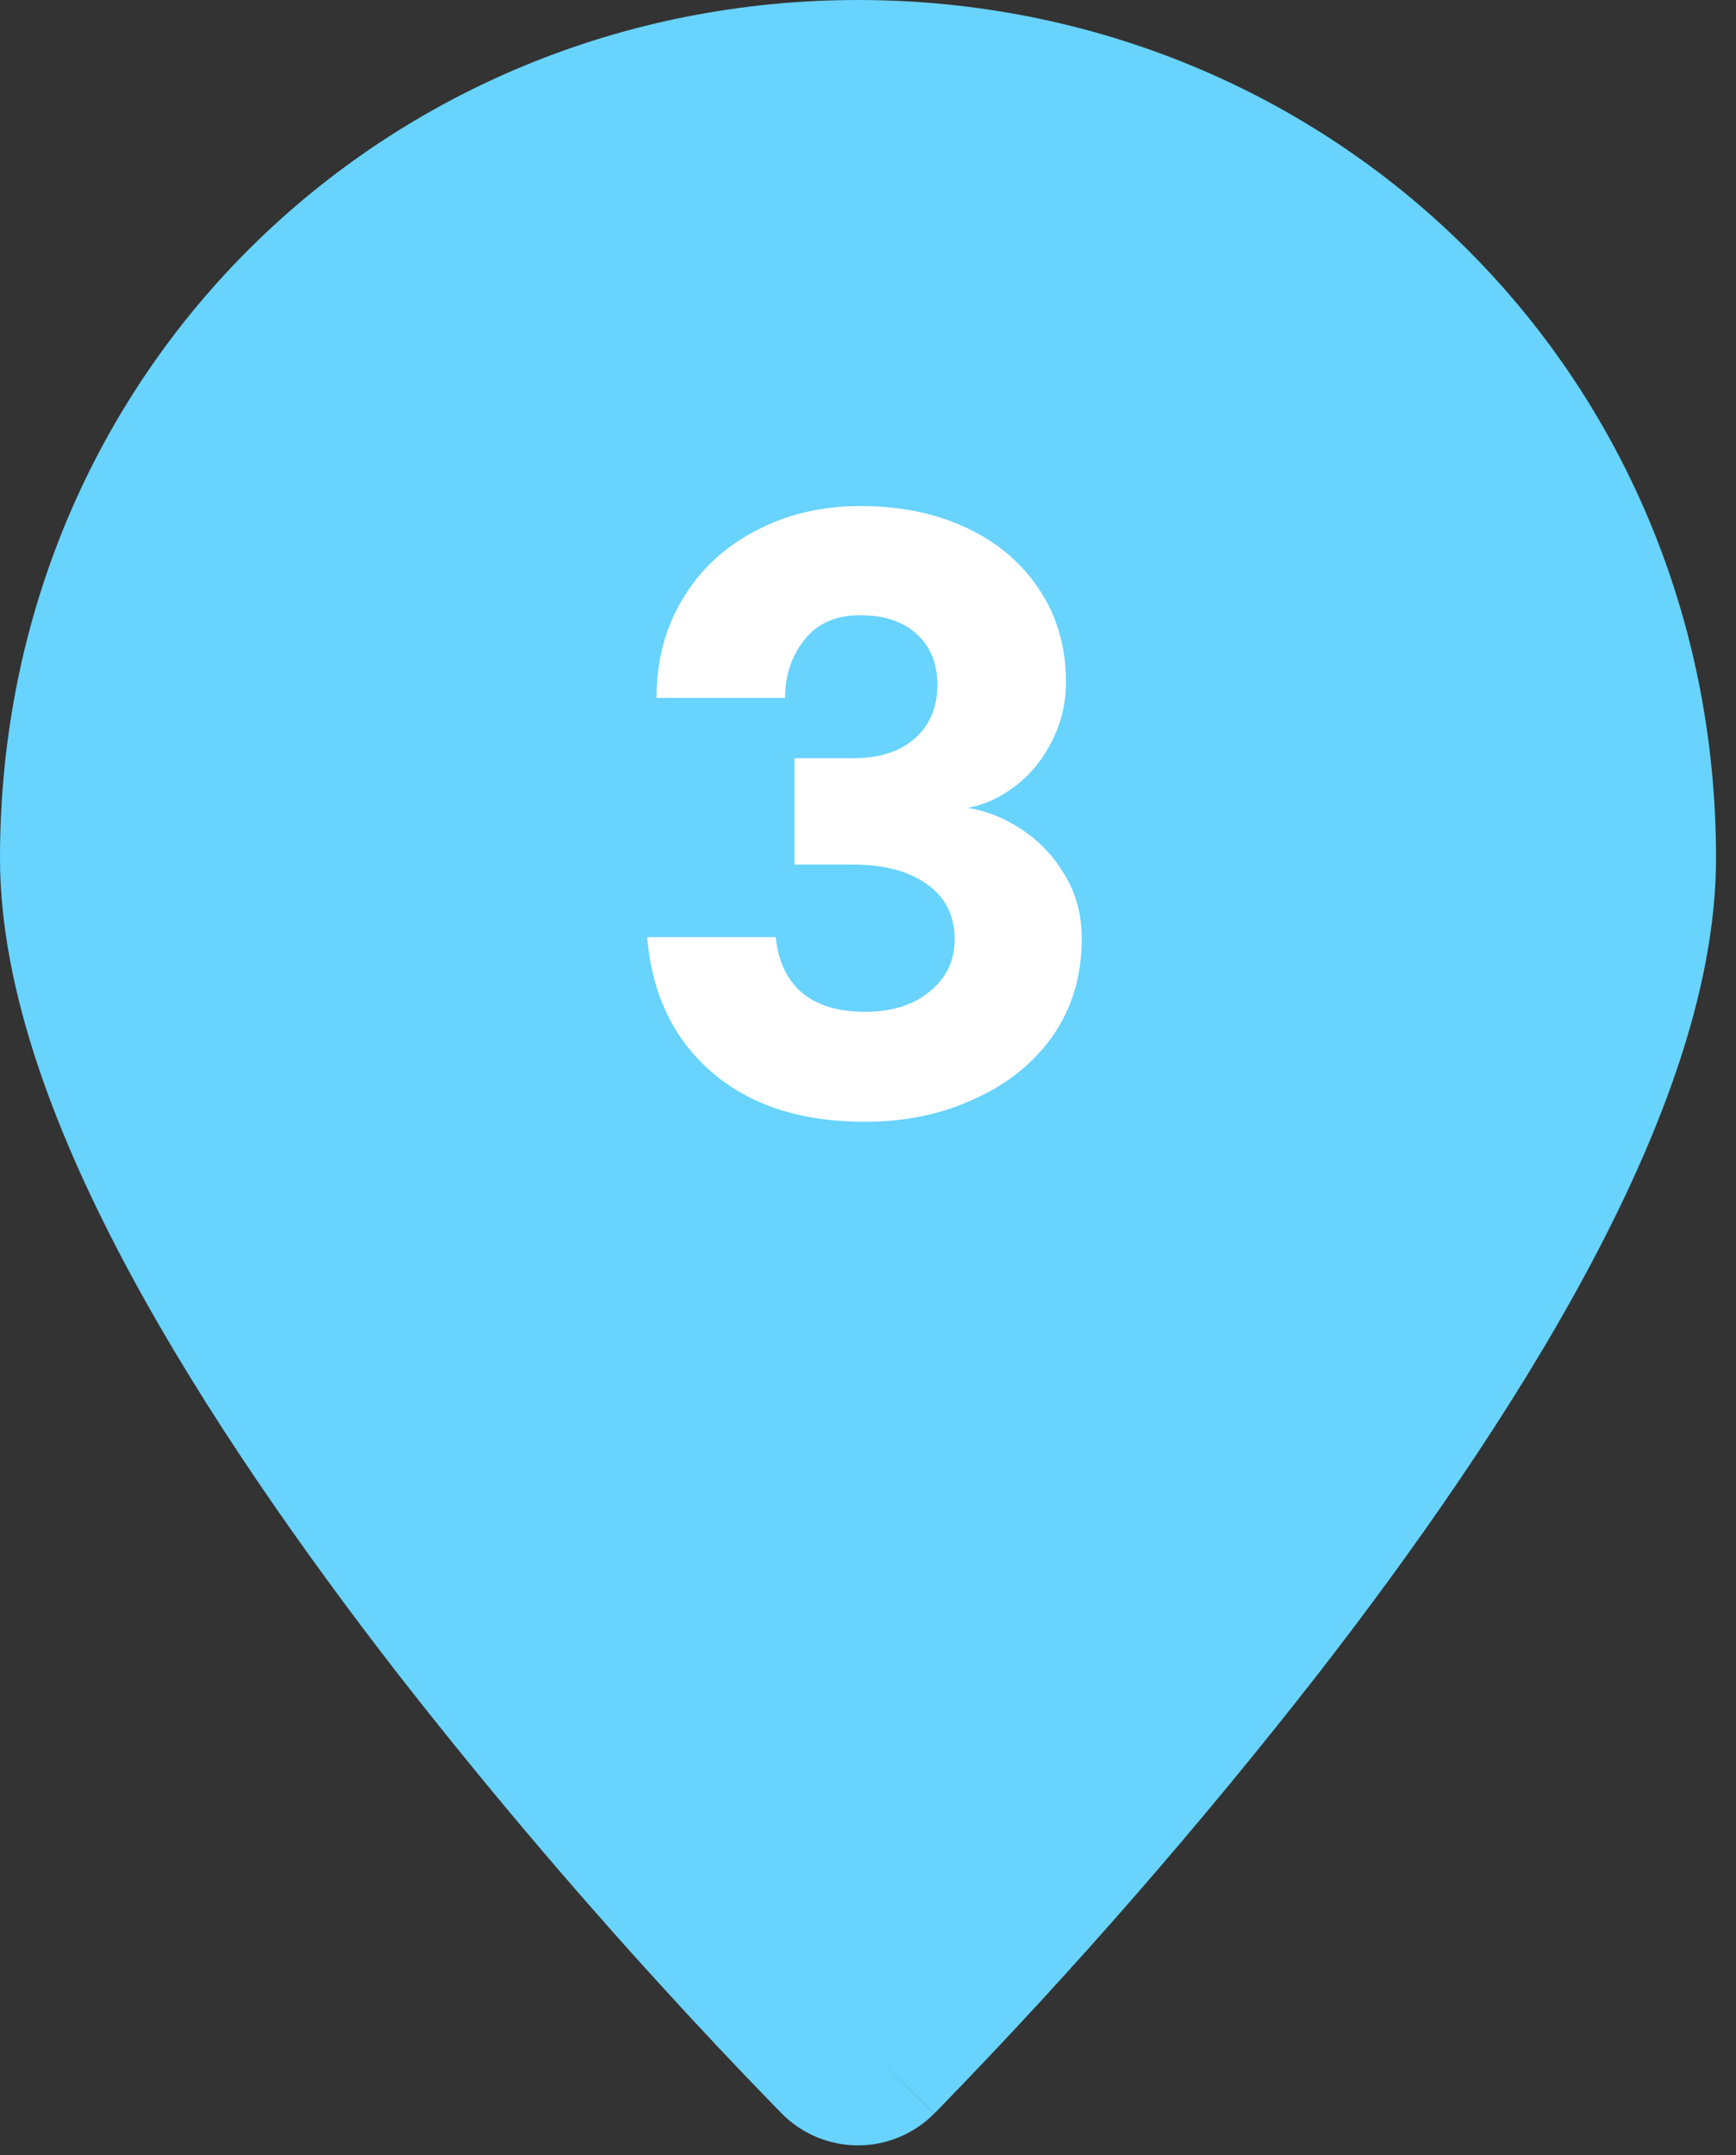 <svg width="58" height="72" viewBox="0 0 58 72" fill="none" xmlns="http://www.w3.org/2000/svg">
<rect x="0" y="0" width="58" height="72" fill="#333333" stroke="none"/>
<path fill-rule="evenodd" clip-rule="evenodd" d="M28.667 68.083L31.204 70.613C30.871 70.947 30.475 71.213 30.039 71.394C29.604 71.575 29.137 71.668 28.665 71.668C28.193 71.668 27.726 71.575 27.29 71.394C26.855 71.213 26.459 70.947 26.126 70.613L26.105 70.588L26.044 70.527L25.822 70.301C24.558 69 23.316 67.679 22.095 66.338C19.029 62.979 16.093 59.503 13.294 55.918C10.098 51.797 6.83 47.139 4.347 42.538C1.917 38.026 0 33.139 0 28.667C0 12.402 12.871 0 28.667 0C44.462 0 57.333 12.402 57.333 28.667C57.333 33.139 55.416 38.026 52.987 42.534C50.504 47.142 47.239 51.797 44.039 55.918C40.124 60.933 35.942 65.735 31.512 70.301L31.29 70.527L31.229 70.588L31.207 70.61L28.667 68.083ZM28.667 39.417C31.518 39.417 34.252 38.284 36.268 36.268C38.284 34.252 39.417 31.518 39.417 28.667C39.417 25.816 38.284 23.081 36.268 21.065C34.252 19.049 31.518 17.917 28.667 17.917C25.816 17.917 23.081 19.049 21.065 21.065C19.049 23.081 17.917 25.816 17.917 28.667C17.917 31.518 19.049 34.252 21.065 36.268C23.081 38.284 25.816 39.417 28.667 39.417Z" fill="#68D3FD"/>
<circle cx="29.498" cy="29.332" r="17.498" fill="#68D3FD"/>
<path d="M28.75 16.905C30.094 16.905 31.286 17.154 32.326 17.649C33.366 18.145 34.174 18.841 34.75 19.738C35.326 20.617 35.614 21.634 35.614 22.785C35.614 23.506 35.454 24.169 35.134 24.777C34.83 25.386 34.422 25.881 33.91 26.265C33.414 26.649 32.886 26.89 32.326 26.985C32.95 27.081 33.55 27.322 34.126 27.706C34.718 28.09 35.198 28.593 35.566 29.218C35.95 29.841 36.142 30.553 36.142 31.354C36.142 32.586 35.822 33.666 35.182 34.593C34.542 35.505 33.67 36.209 32.566 36.706C31.478 37.218 30.254 37.474 28.894 37.474C26.766 37.474 25.062 36.922 23.782 35.818C22.502 34.714 21.782 33.209 21.622 31.305H25.918C25.998 32.105 26.286 32.721 26.782 33.154C27.294 33.586 27.998 33.801 28.894 33.801C29.79 33.801 30.51 33.578 31.054 33.13C31.614 32.681 31.894 32.097 31.894 31.378C31.894 30.578 31.582 29.962 30.958 29.529C30.35 29.098 29.526 28.881 28.486 28.881H26.542V25.329H28.486C29.366 25.329 30.054 25.113 30.55 24.681C31.062 24.233 31.318 23.634 31.318 22.881C31.318 22.162 31.086 21.593 30.622 21.177C30.174 20.762 29.542 20.553 28.726 20.553C27.926 20.553 27.31 20.826 26.878 21.369C26.446 21.913 26.23 22.561 26.23 23.314H21.934C21.934 22.081 22.222 20.985 22.798 20.026C23.374 19.049 24.182 18.29 25.222 17.745C26.262 17.186 27.438 16.905 28.75 16.905Z" fill="white"/>
</svg>
